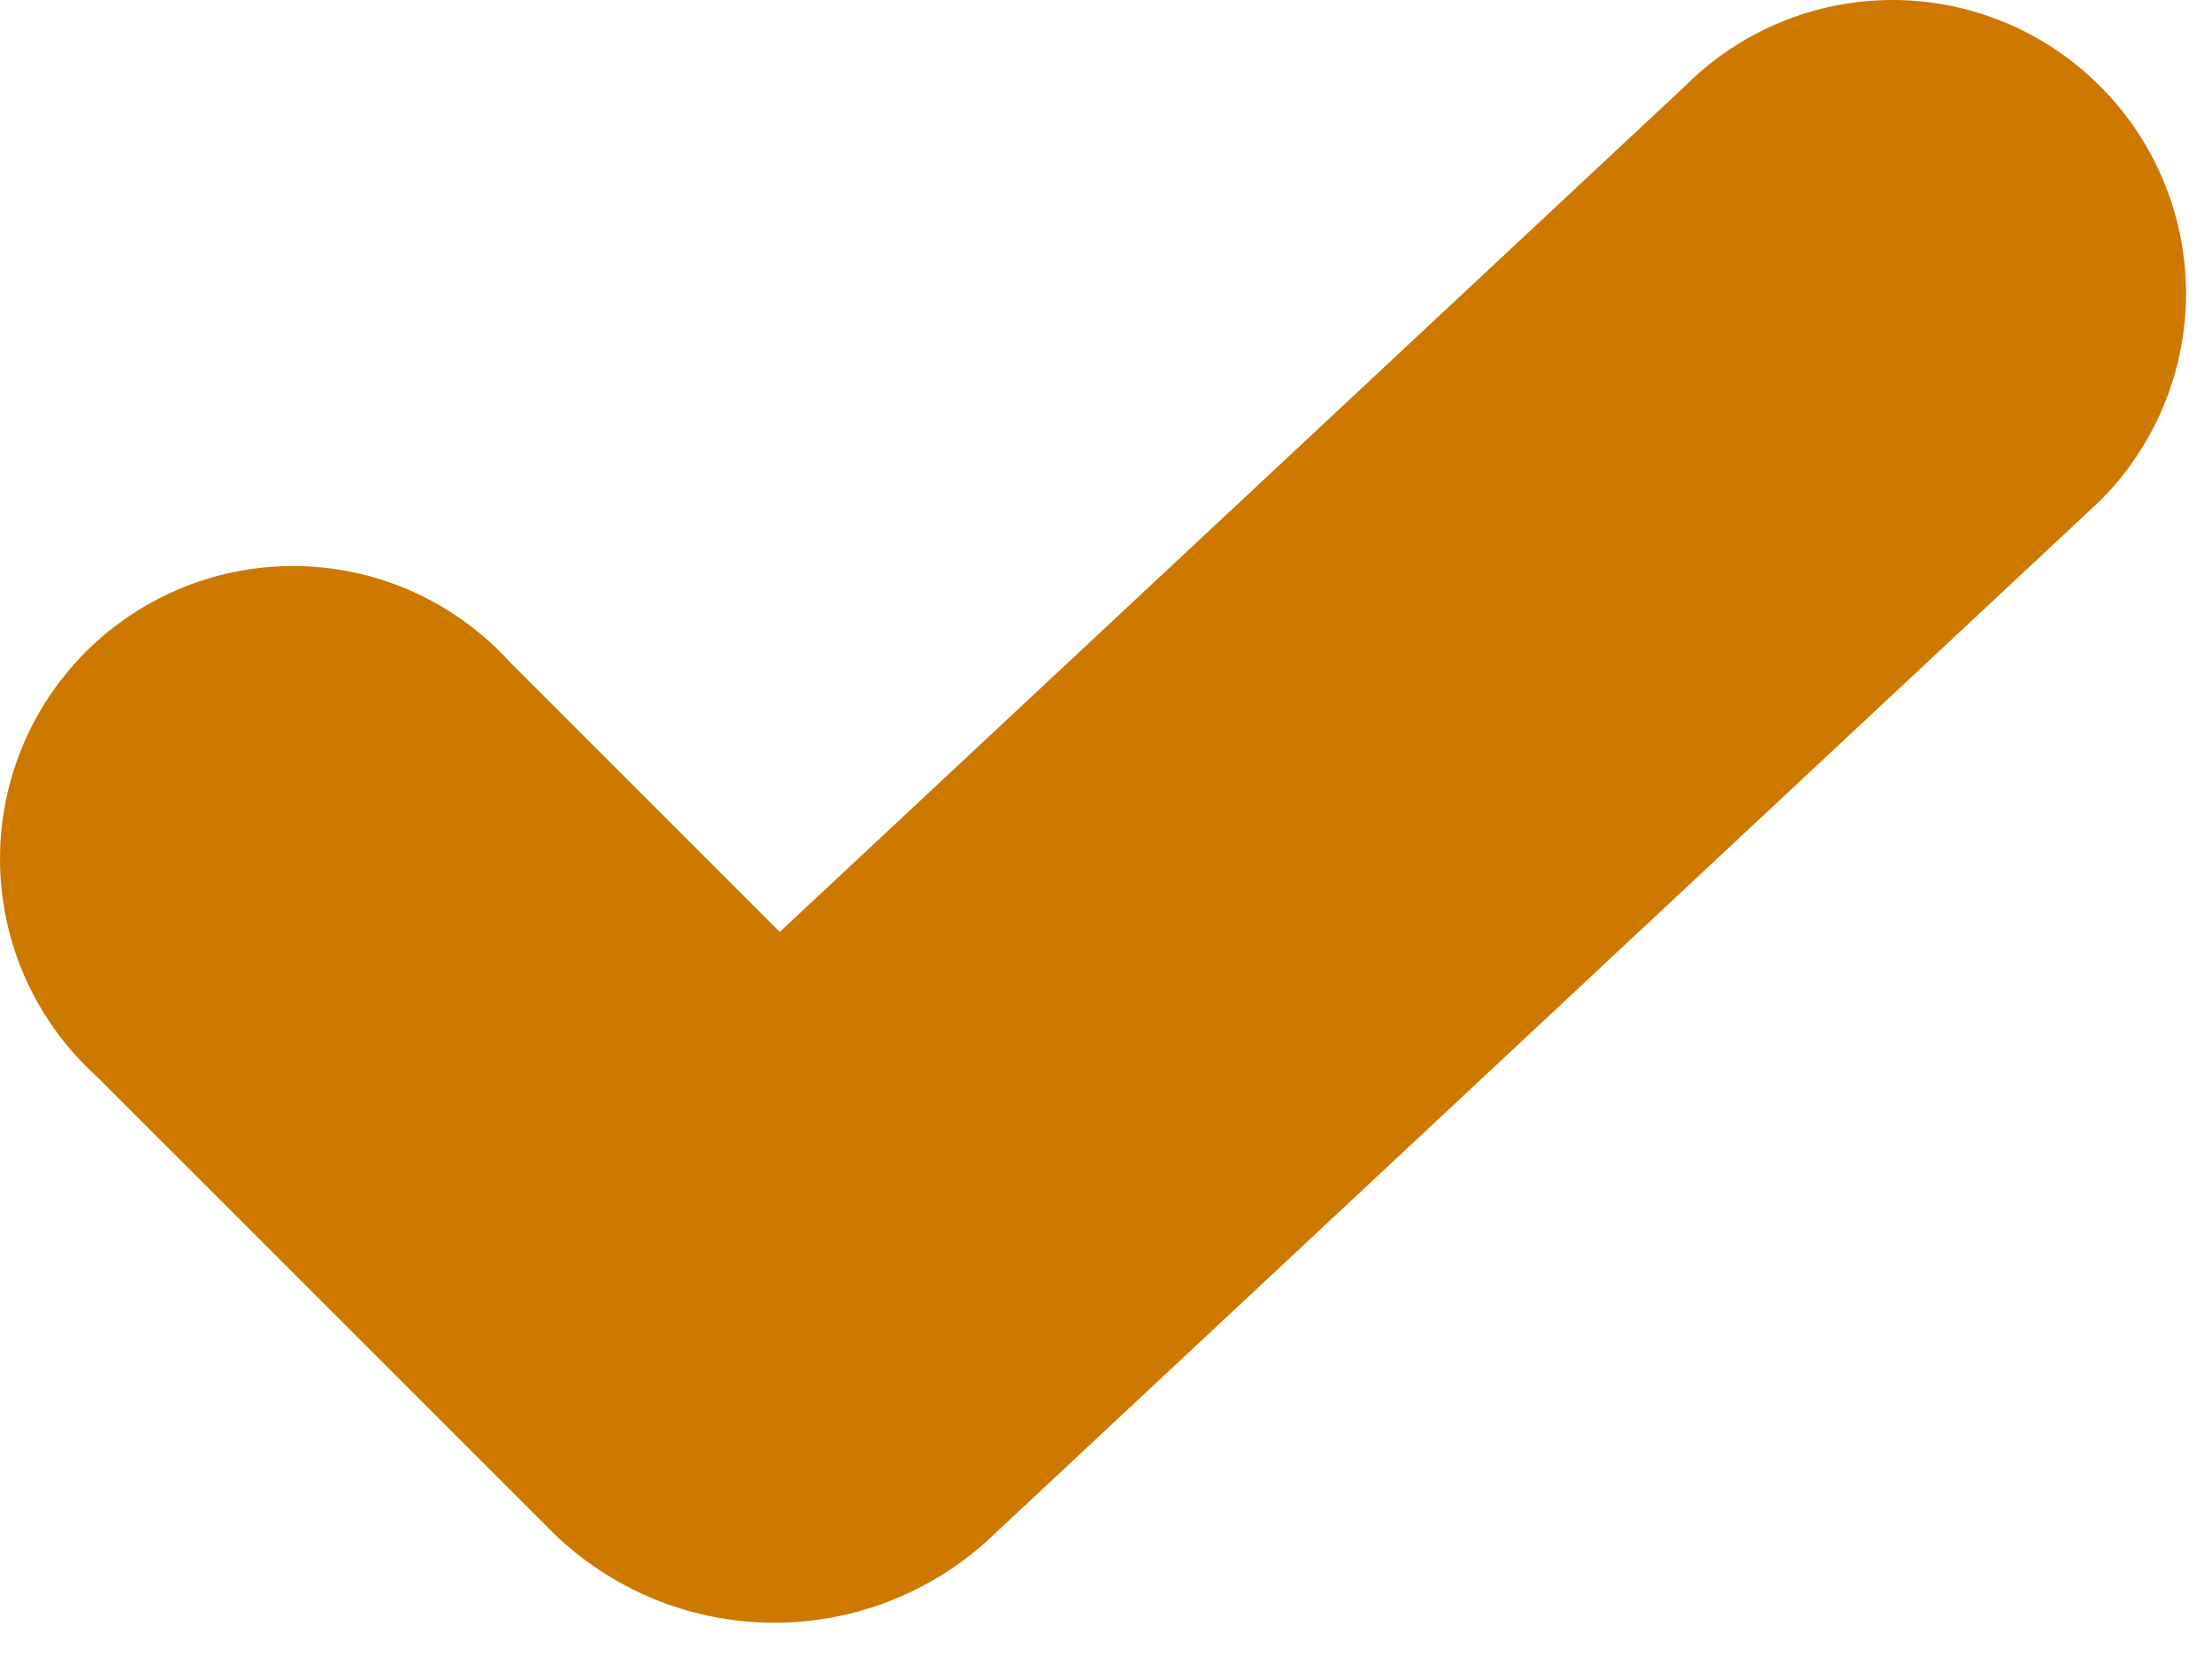 <svg width="41" height="31" viewBox="0 0 41 31" fill="none" xmlns="http://www.w3.org/2000/svg"><path d="M38.913 1.586C37.895 0.57 36.516 0 35.078 0C33.64 0 32.261 0.57 31.243 1.586L14.453 17.276L9.453 12.276C8.959 11.731 8.359 11.292 7.691 10.986C7.022 10.68 6.298 10.513 5.563 10.495C4.828 10.477 4.096 10.608 3.413 10.881C2.731 11.155 2.11 11.563 1.59 12.084C1.07 12.604 0.661 13.224 0.388 13.907C0.115 14.589 -0.016 15.321 0.002 16.056C0.02 16.791 0.187 17.515 0.493 18.184C0.799 18.852 1.238 19.452 1.783 19.946L10.263 28.426C11.329 29.459 12.745 30.05 14.229 30.081C15.713 30.113 17.154 29.582 18.263 28.596L38.933 9.276C39.437 8.77 39.837 8.17 40.109 7.509C40.381 6.849 40.52 6.141 40.519 5.427C40.517 4.712 40.374 4.005 40.098 3.346C39.823 2.687 39.42 2.089 38.913 1.586V1.586Z" fill="#CD7900"/></svg>
